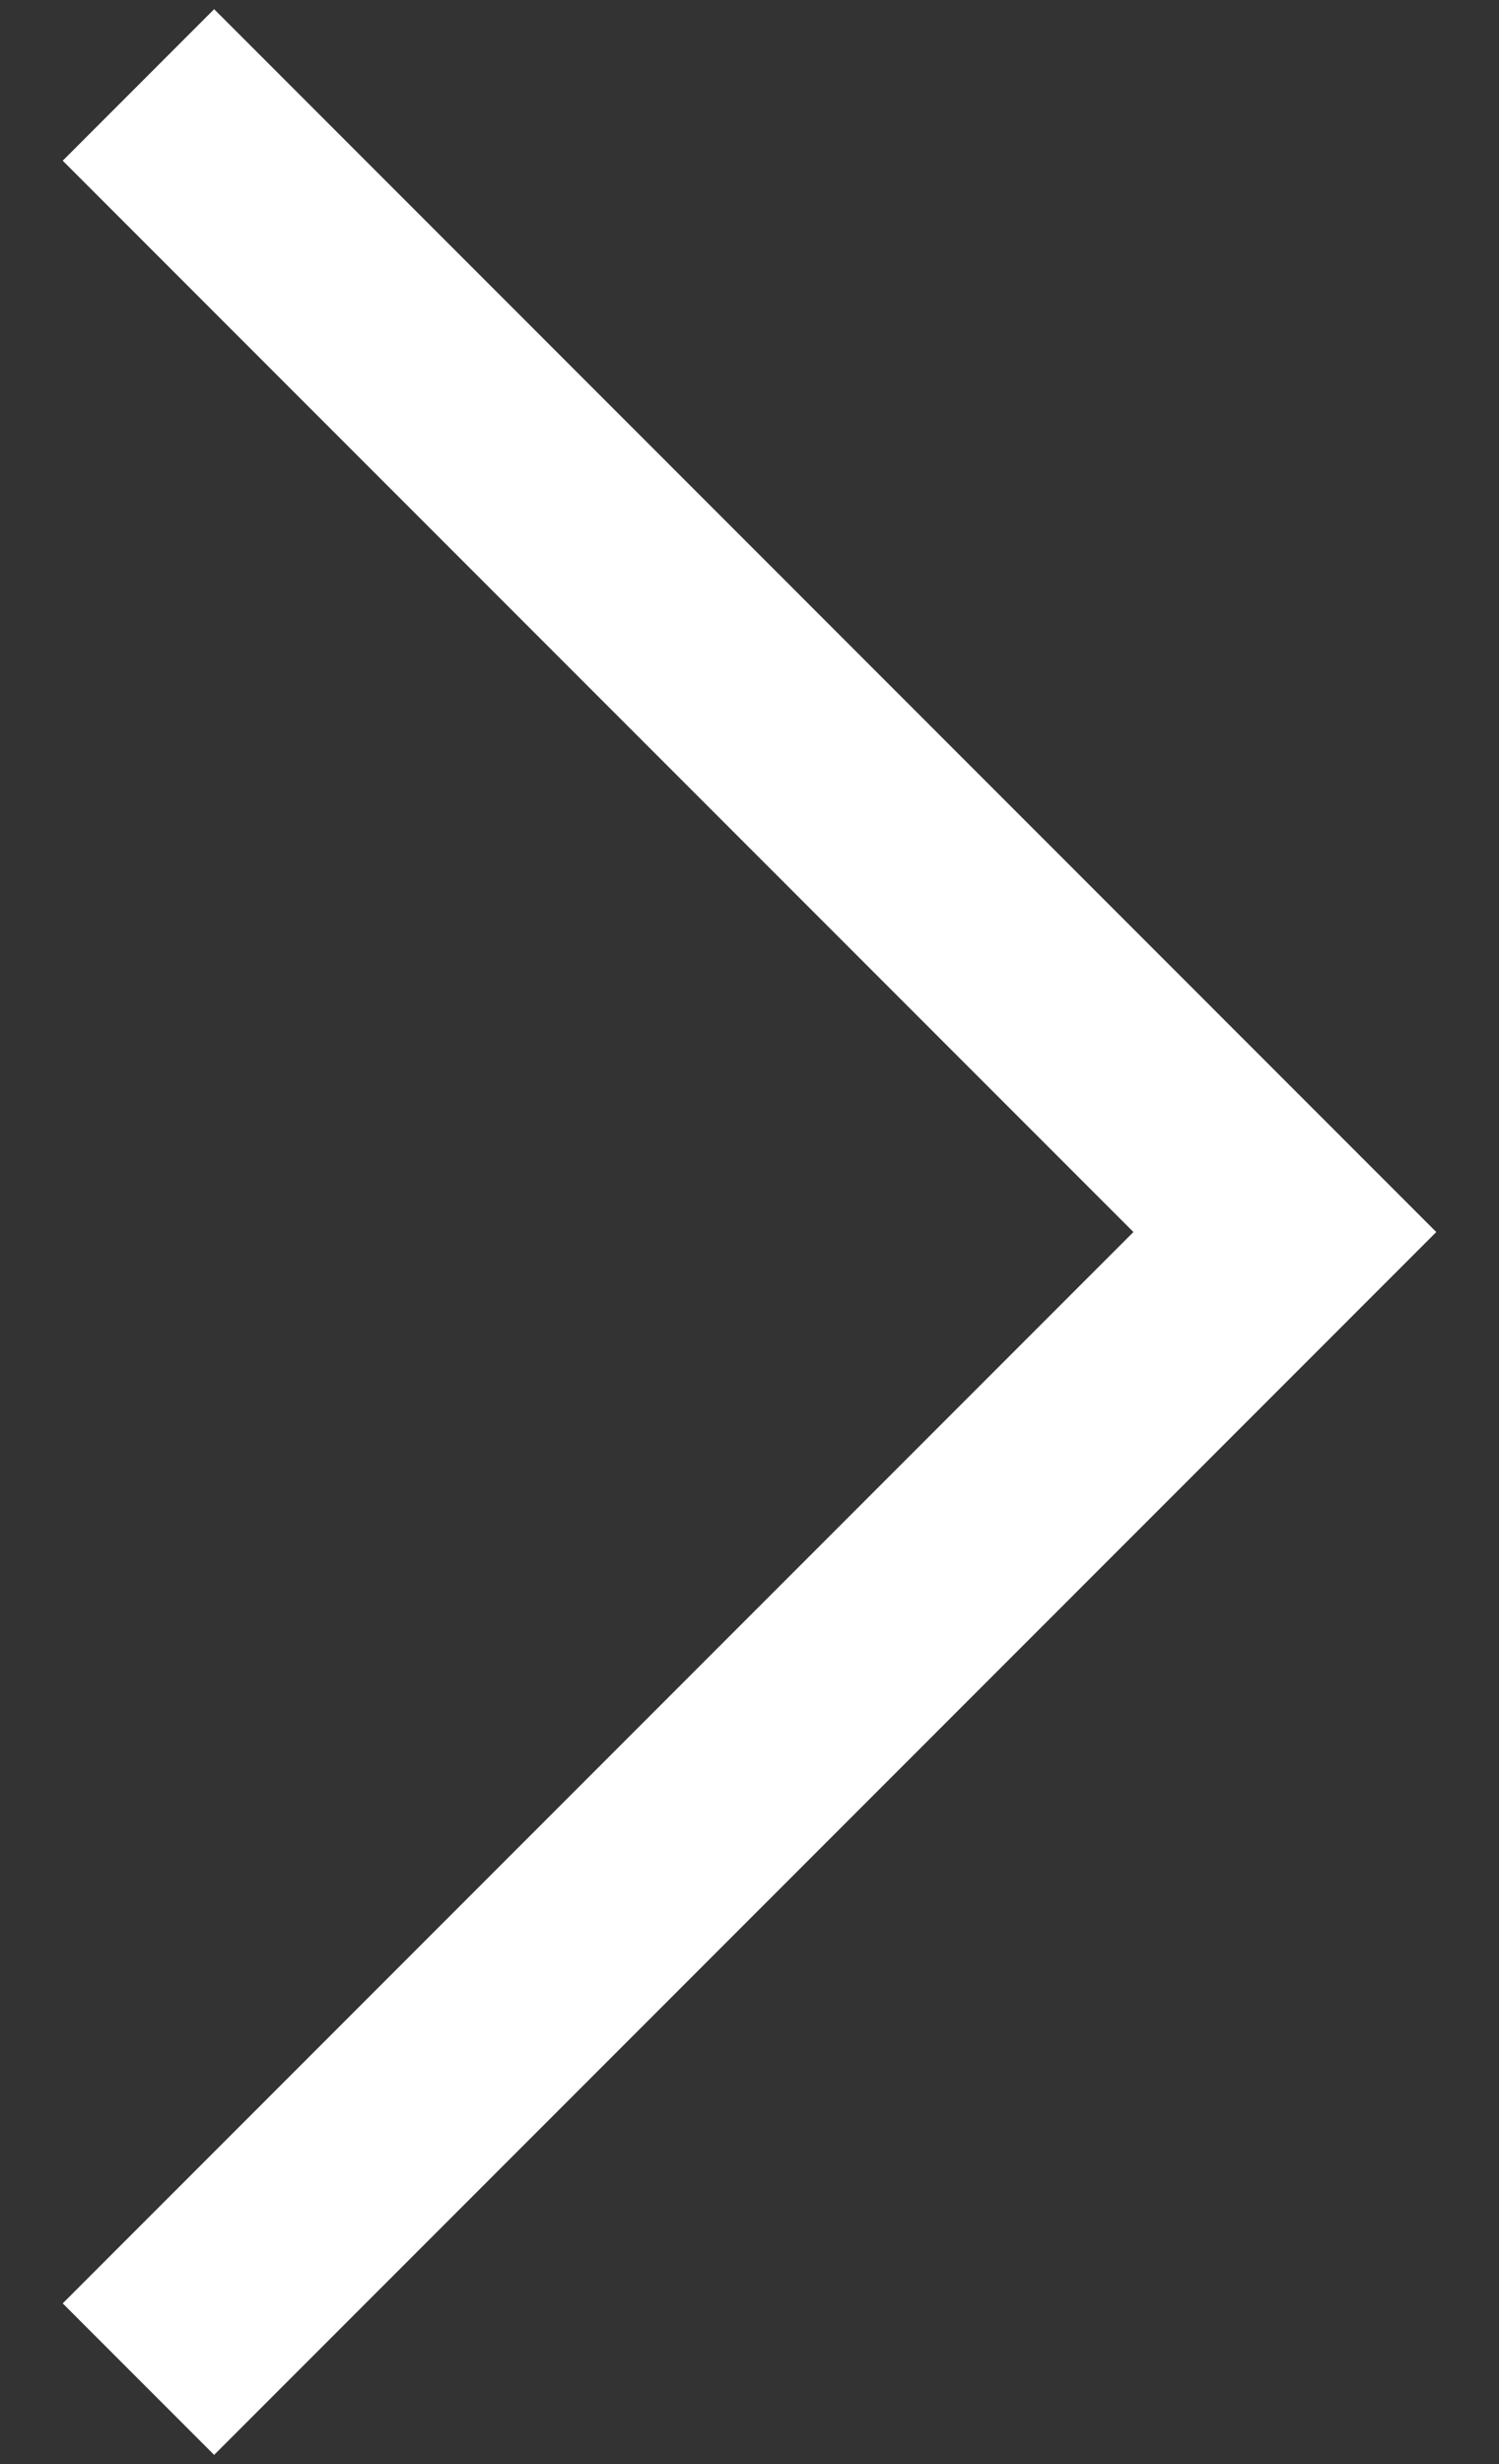 <svg width="14" height="23" viewBox="0 0 14 23" fill="none" xmlns="http://www.w3.org/2000/svg">
<rect x="0" y="0" width="14" height="23" fill="#333333" stroke="none"/>
<g id="Frame 692">
<path id="Vector 5" d="M2 1.5L12 11.5L2 21.5" stroke="white" stroke-width="2" stroke-linecap="square"/>
</g>
</svg>
